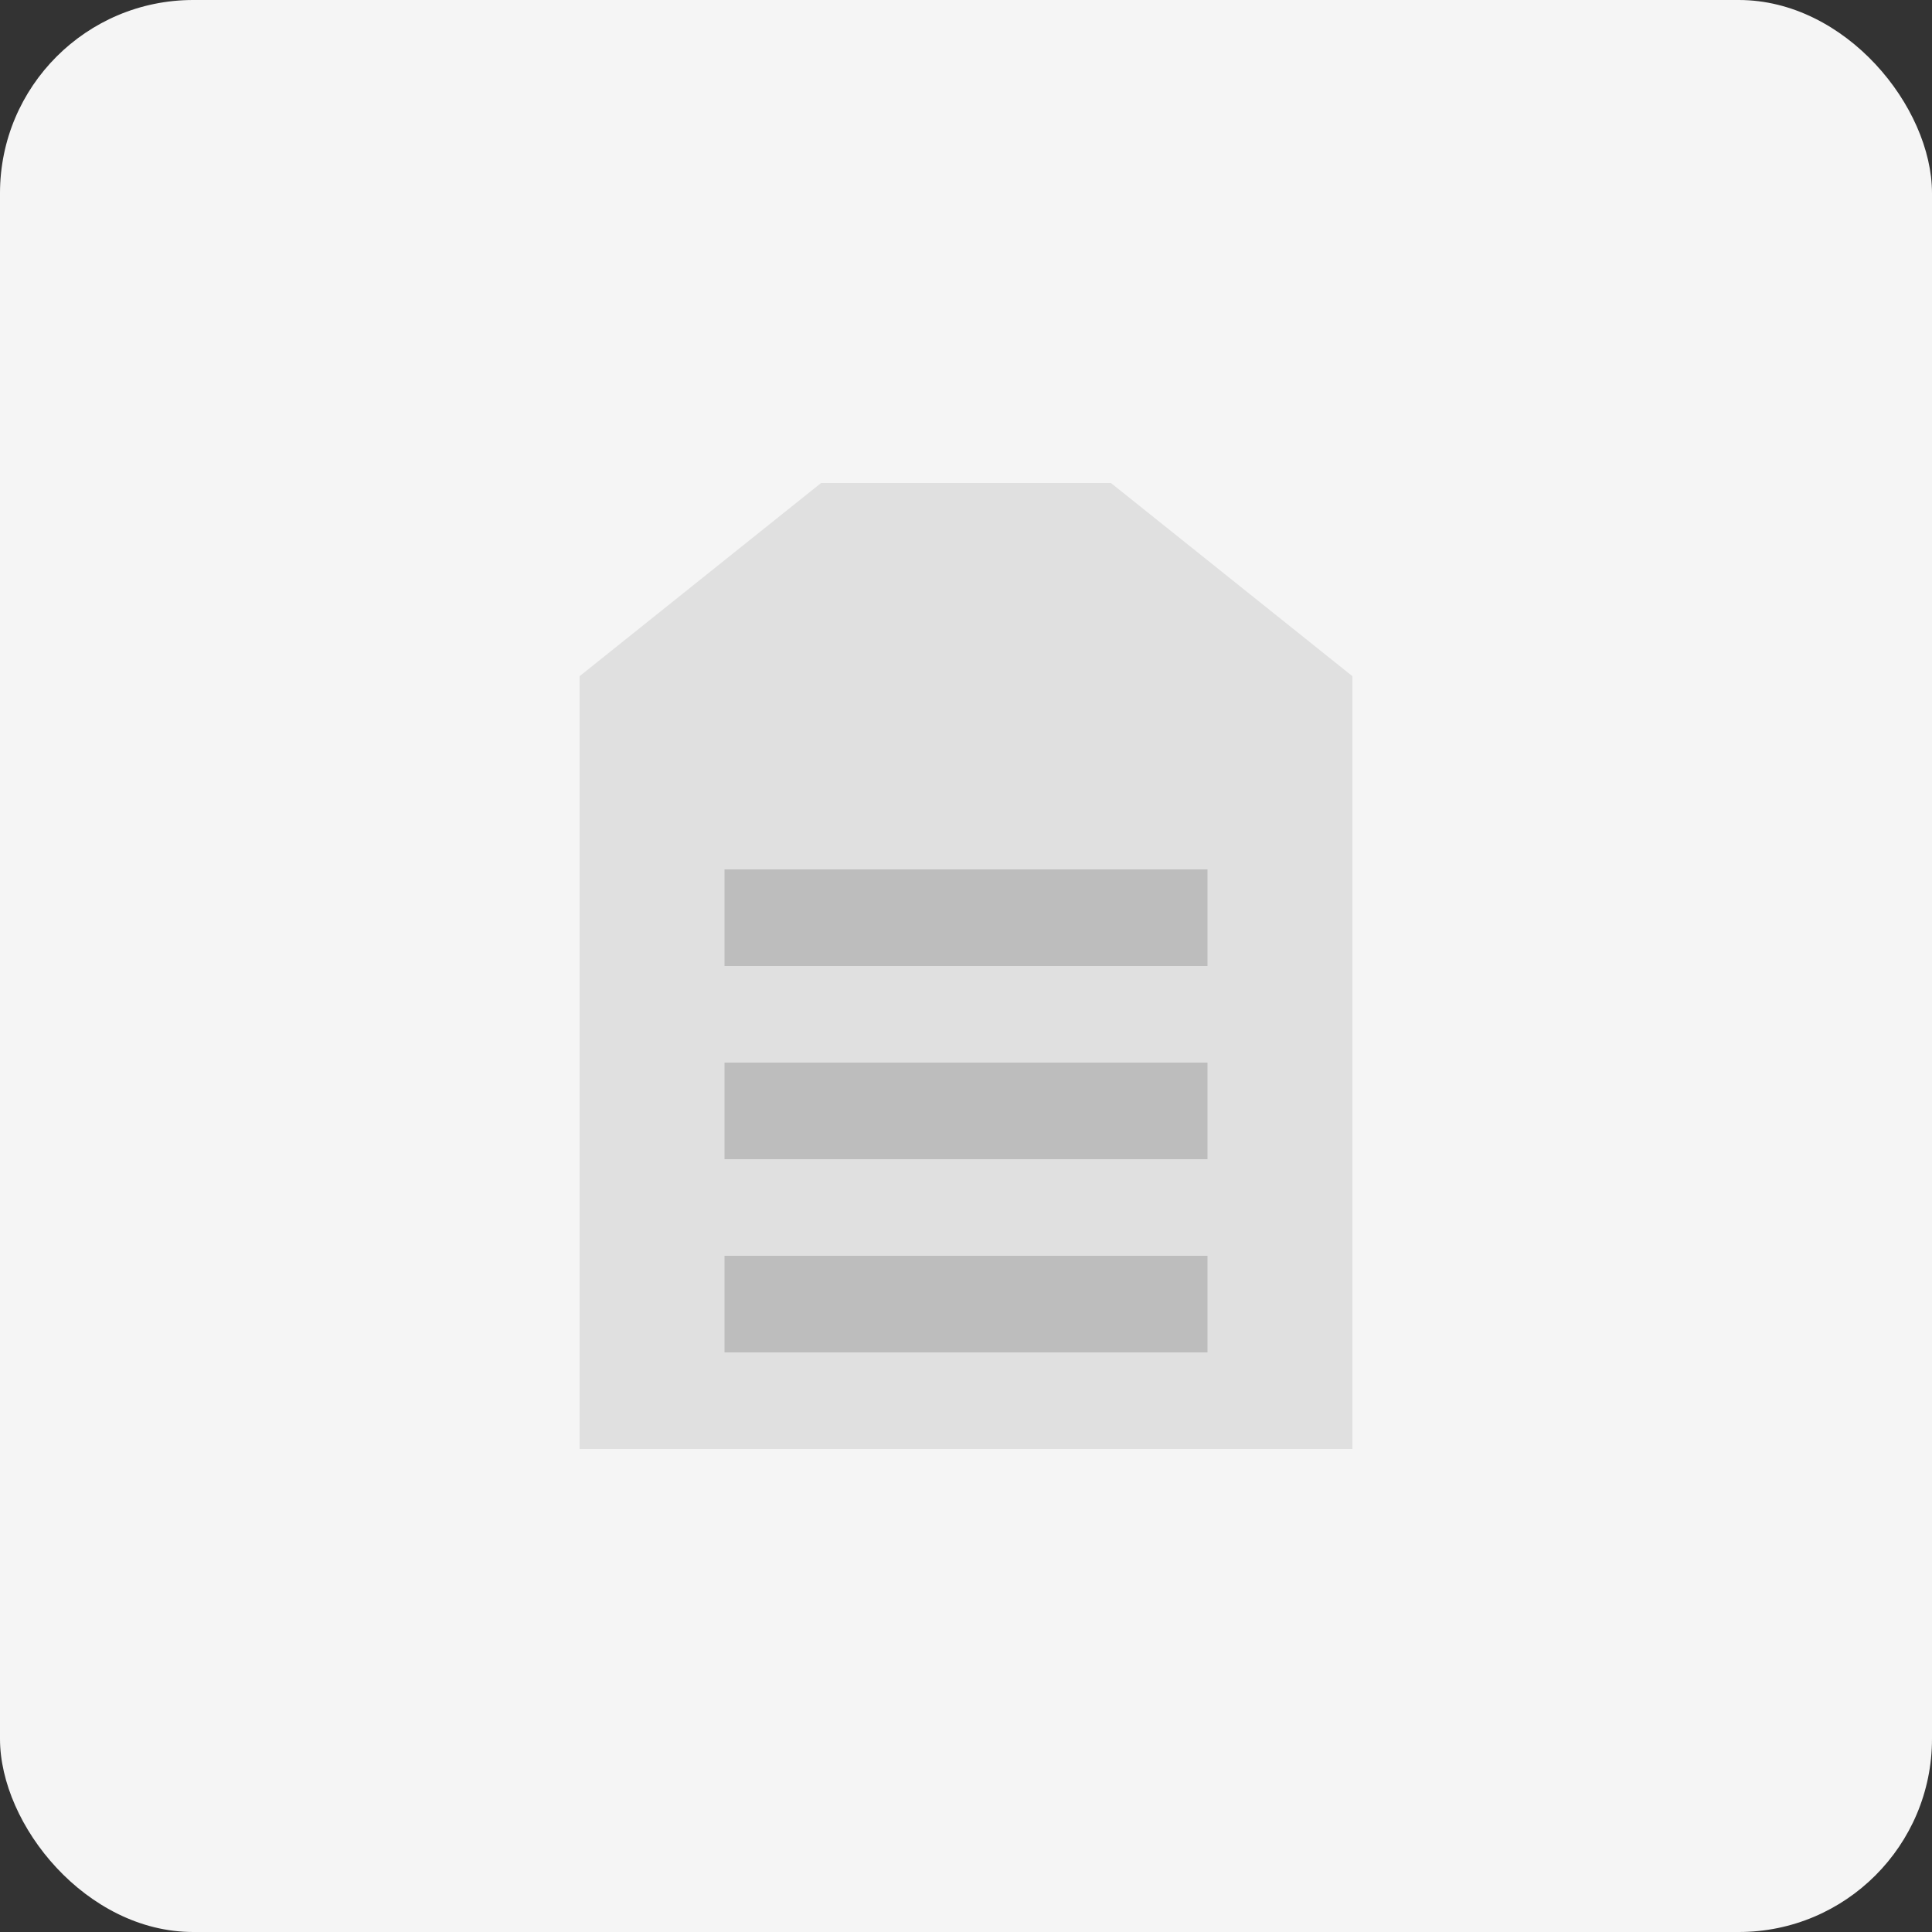 <?xml version="1.0" encoding="UTF-8"?>
<svg width="200" height="200" viewBox="0 0 200 200" fill="none" xmlns="http://www.w3.org/2000/svg">
  <rect x="0" y="0" width="200" height="200" fill="#333333" stroke="none"/>
  <rect width="200" height="200" rx="20" fill="#F5F5F5"/>
  <path d="M60 70H140V150H60V70Z" fill="#E0E0E0"/>
  <path d="M85 50H115L140 70H60L85 50Z" fill="#E0E0E0"/>
  <rect x="75" y="90" width="50" height="10" fill="#BDBDBD"/>
  <rect x="75" y="110" width="50" height="10" fill="#BDBDBD"/>
  <rect x="75" y="130" width="50" height="10" fill="#BDBDBD"/>
</svg> 
